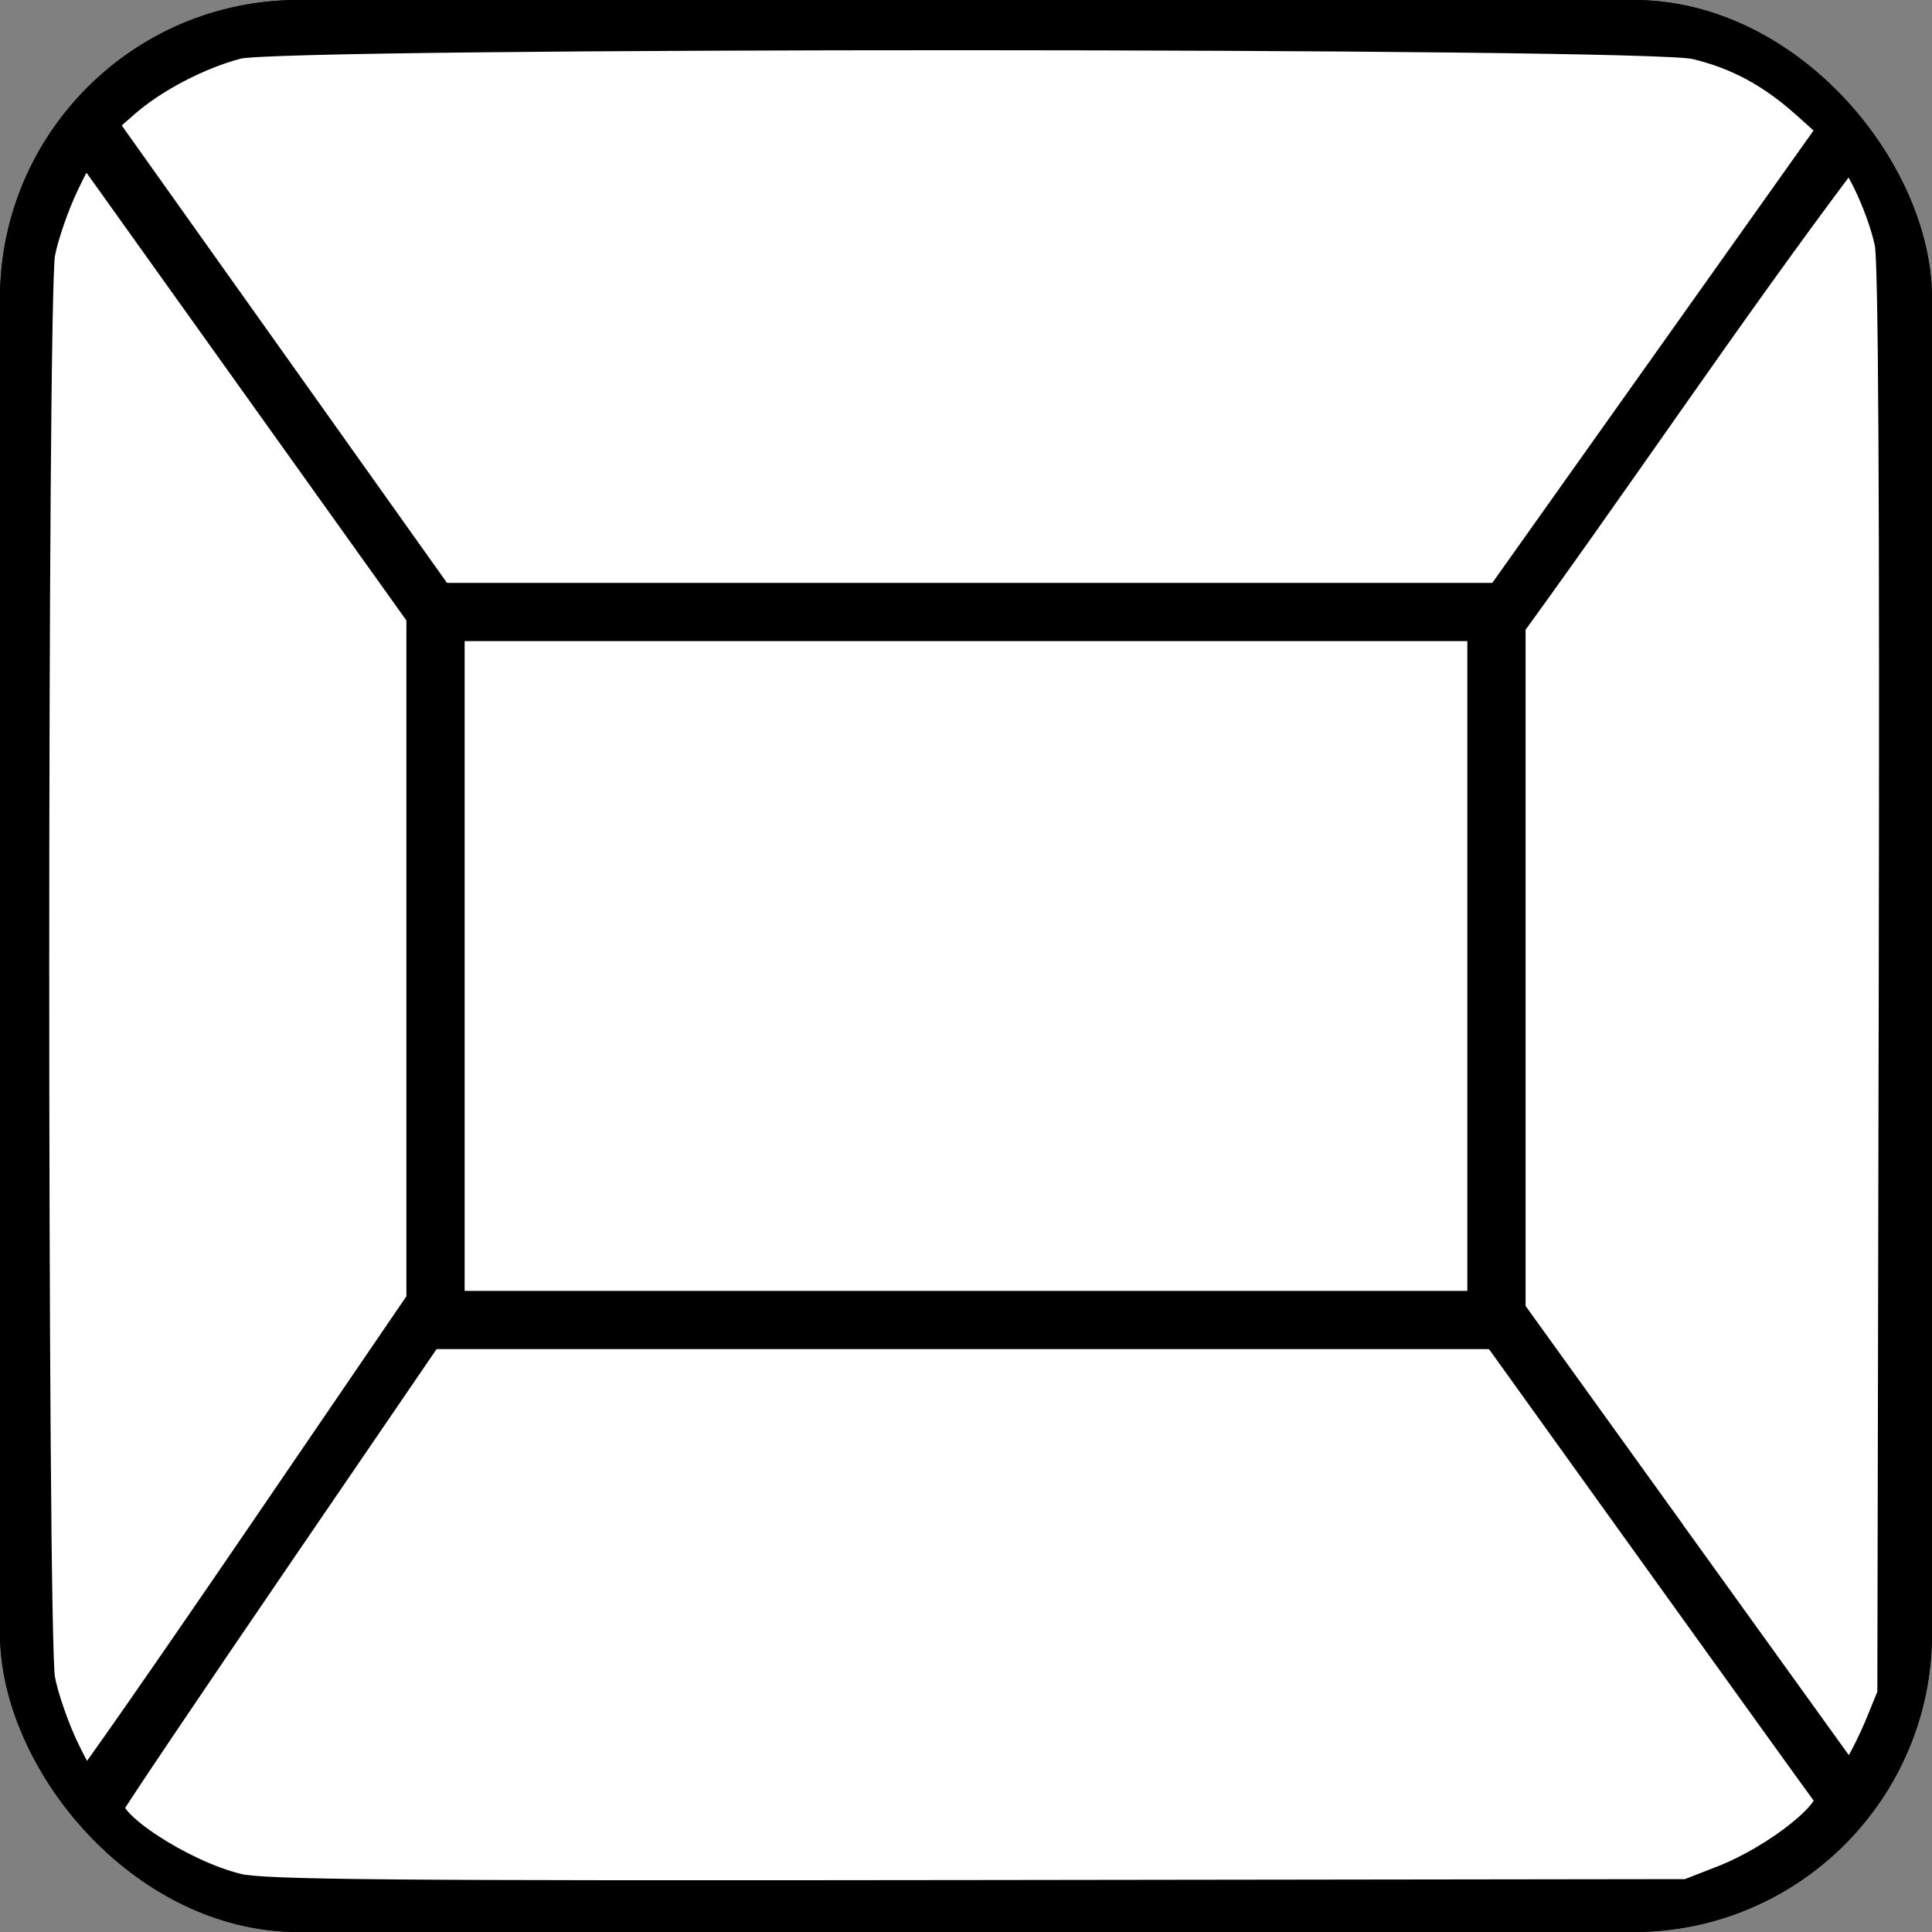 <?xml version="1.0" encoding="UTF-8" standalone="no"?>
<!-- Created with Inkscape (http://www.inkscape.org/) -->

<svg
   xmlns:dc="http://purl.org/dc/elements/1.1/"
   xmlns:cc="http://creativecommons.org/ns#"
   xmlns:rdf="http://www.w3.org/1999/02/22-rdf-syntax-ns#"
   xmlns:svg="http://www.w3.org/2000/svg"
   xmlns="http://www.w3.org/2000/svg"
   xmlns:sodipodi="http://sodipodi.sourceforge.net/DTD/sodipodi-0.dtd"
   xmlns:inkscape="http://www.inkscape.org/namespaces/inkscape"
   width="64"
   height="64"
   id="svg2"
   version="1.1"
   inkscape:version="0.48.4 r9939"
   sodipodi:docname="test.svg">
  <rect width="100%" height="100%" fill="#808080" stroke="none"/>
  <defs
     id="defs4" />
  <sodipodi:namedview
     id="base"
     pagecolor="#ffffff"
     bordercolor="#666666"
     borderopacity="1.0"
     inkscape:pageopacity="0.0"
     inkscape:pageshadow="2"
     inkscape:zoom="3.7223918"
     inkscape:cx="50"
     inkscape:cy="49.999982"
     inkscape:document-units="px"
     inkscape:current-layer="layer1"
     showgrid="false"
     inkscape:window-width="1366"
     inkscape:window-height="712"
     inkscape:window-x="0"
     inkscape:window-y="27"
     inkscape:window-maximized="1" />
  <g
     inkscape:label="Layer 1"
     inkscape:groupmode="layer"
     id="layer1"
     transform="translate(0,-988.362)">
    <rect
       style="fill:#000000;fill-opacity:1;stroke:#000000;stroke-width:0.964;stroke-linecap:round;stroke-linejoin:round;stroke-miterlimit:4;stroke-opacity:1;stroke-dasharray:none"
       id="fundo"
       width="63.036"
       height="63.036"
       x="0.482"
       y="988.844"
       ry="9.401"
       inkscape:label="#rect2985" />
    <path
       style="fill:#ffffff;fill-opacity:1;stroke:#000000;stroke-width:0.964;stroke-linejoin:round;stroke-miterlimit:4;stroke-opacity:1;stroke-dasharray:none"
       d="m 3.388,992.443 0.75,-0.659 c 0.944,-0.83 2.451,-1.617 3.735,-1.951 1.504,-0.392 46.613,-0.383 48.277,0.009 1.384,0.326 2.517,0.934 3.674,1.97 l 0.894,0.801 -11.754,16.553 -33.673,0.017 z"
       id="lingual_palatal"
       inkscape:connector-curvature="0"
       sodipodi:nodetypes="csssscccc"
       inkscape:label="#path3794" />
    <path
       style="fill:#ffffff;fill-opacity:1;stroke:#000000;stroke-width:0.964;stroke-linejoin:round;stroke-miterlimit:4;stroke-opacity:1;stroke-dasharray:none"
       d="m 55.331,1039.108 -5.934,-8.243 0.001,-10.45 0.001,-10.45 c 3.991,-5.435 7.723,-11.066 11.781,-16.451 0.228,-0.228 1.148,1.676 1.402,2.905 0.124,0.596 0.167,8.482 0.136,24.479 l -0.047,23.6 -0.39,0.954 c -0.214,0.525 -0.531,1.167 -0.704,1.428 l -0.314,0.473 -5.934,-8.243 z"
       id="mesial"
       inkscape:connector-curvature="0"
       sodipodi:nodetypes="cccccsscssccc"
       inkscape:label="#path3796" />
    <path
       style="fill:#ffffff;fill-opacity:1;stroke:#000000;stroke-width:0.964;stroke-linecap:round;stroke-linejoin:round;stroke-miterlimit:4;stroke-opacity:1;stroke-dasharray:none"
       d="m 7.861,1050.904 c -1.842,-0.449 -4.446,-2.153 -4.214,-2.757 0.057,-0.147 2.61,-3.938 5.674,-8.423 l 5.571,-8.155 16.98,0 16.98,0 5.764,8.026 c 3.17,4.414 5.842,8.126 5.938,8.248 0.36,0.459 -1.679,2.092 -3.496,2.8 l -1.153,0.449 -23.513,0.031 c -19.878,0.026 -23.67,-0.01 -24.531,-0.217 z"
       id="vestibular"
       inkscape:connector-curvature="0"
       inkscape:label="#path3798" />
    <path
       style="fill:#ffffff;fill-opacity:1;stroke:#000000;stroke-width:0.964;stroke-linejoin:round;stroke-miterlimit:4;stroke-opacity:1;stroke-dasharray:none"
       d="m 2.131,1046.275 c -0.33,-0.692 -0.685,-1.721 -0.787,-2.288 -0.26,-1.436 -0.26,-45.787 0,-47.223 0.103,-0.566 0.461,-1.605 0.797,-2.308 0.51,-1.068 0.648,-1.24 0.839,-1.041 l 11.539,16.15 -9.65e-4,10.524 -9.64e-4,10.524 -5.769,8.453 c -3.173,4.649 -5.824,8.456 -5.892,8.46 -0.068,0.01 -0.394,-0.56 -0.724,-1.252 z"
       id="distal"
       inkscape:connector-curvature="0"
       sodipodi:nodetypes="csssccccsccc"
       inkscape:label="#path3800" />
    <rect
       ry="0"
       y="1008.635"
       x="14.427"
       height="23.454"
       width="35.145"
       id="oclusal"
       style="fill:#ffffff;fill-opacity:1;stroke:#000000;stroke-width:1.929;stroke-linecap:round;stroke-linejoin:round;stroke-miterlimit:4;stroke-opacity:1;stroke-dasharray:none"
       inkscape:label="#rect3776" />
    <rect
       inkscape:label="#rect2985"
       ry="9.401"
       y="988.844"
       x="0.482"
       height="63.036"
       width="63.036"
       id="dente"
       style="fill:none;stroke:#000000;stroke-width:0.964;stroke-linecap:round;stroke-linejoin:round;stroke-miterlimit:4;stroke-opacity:1;stroke-dasharray:none" />
  </g>
</svg>
